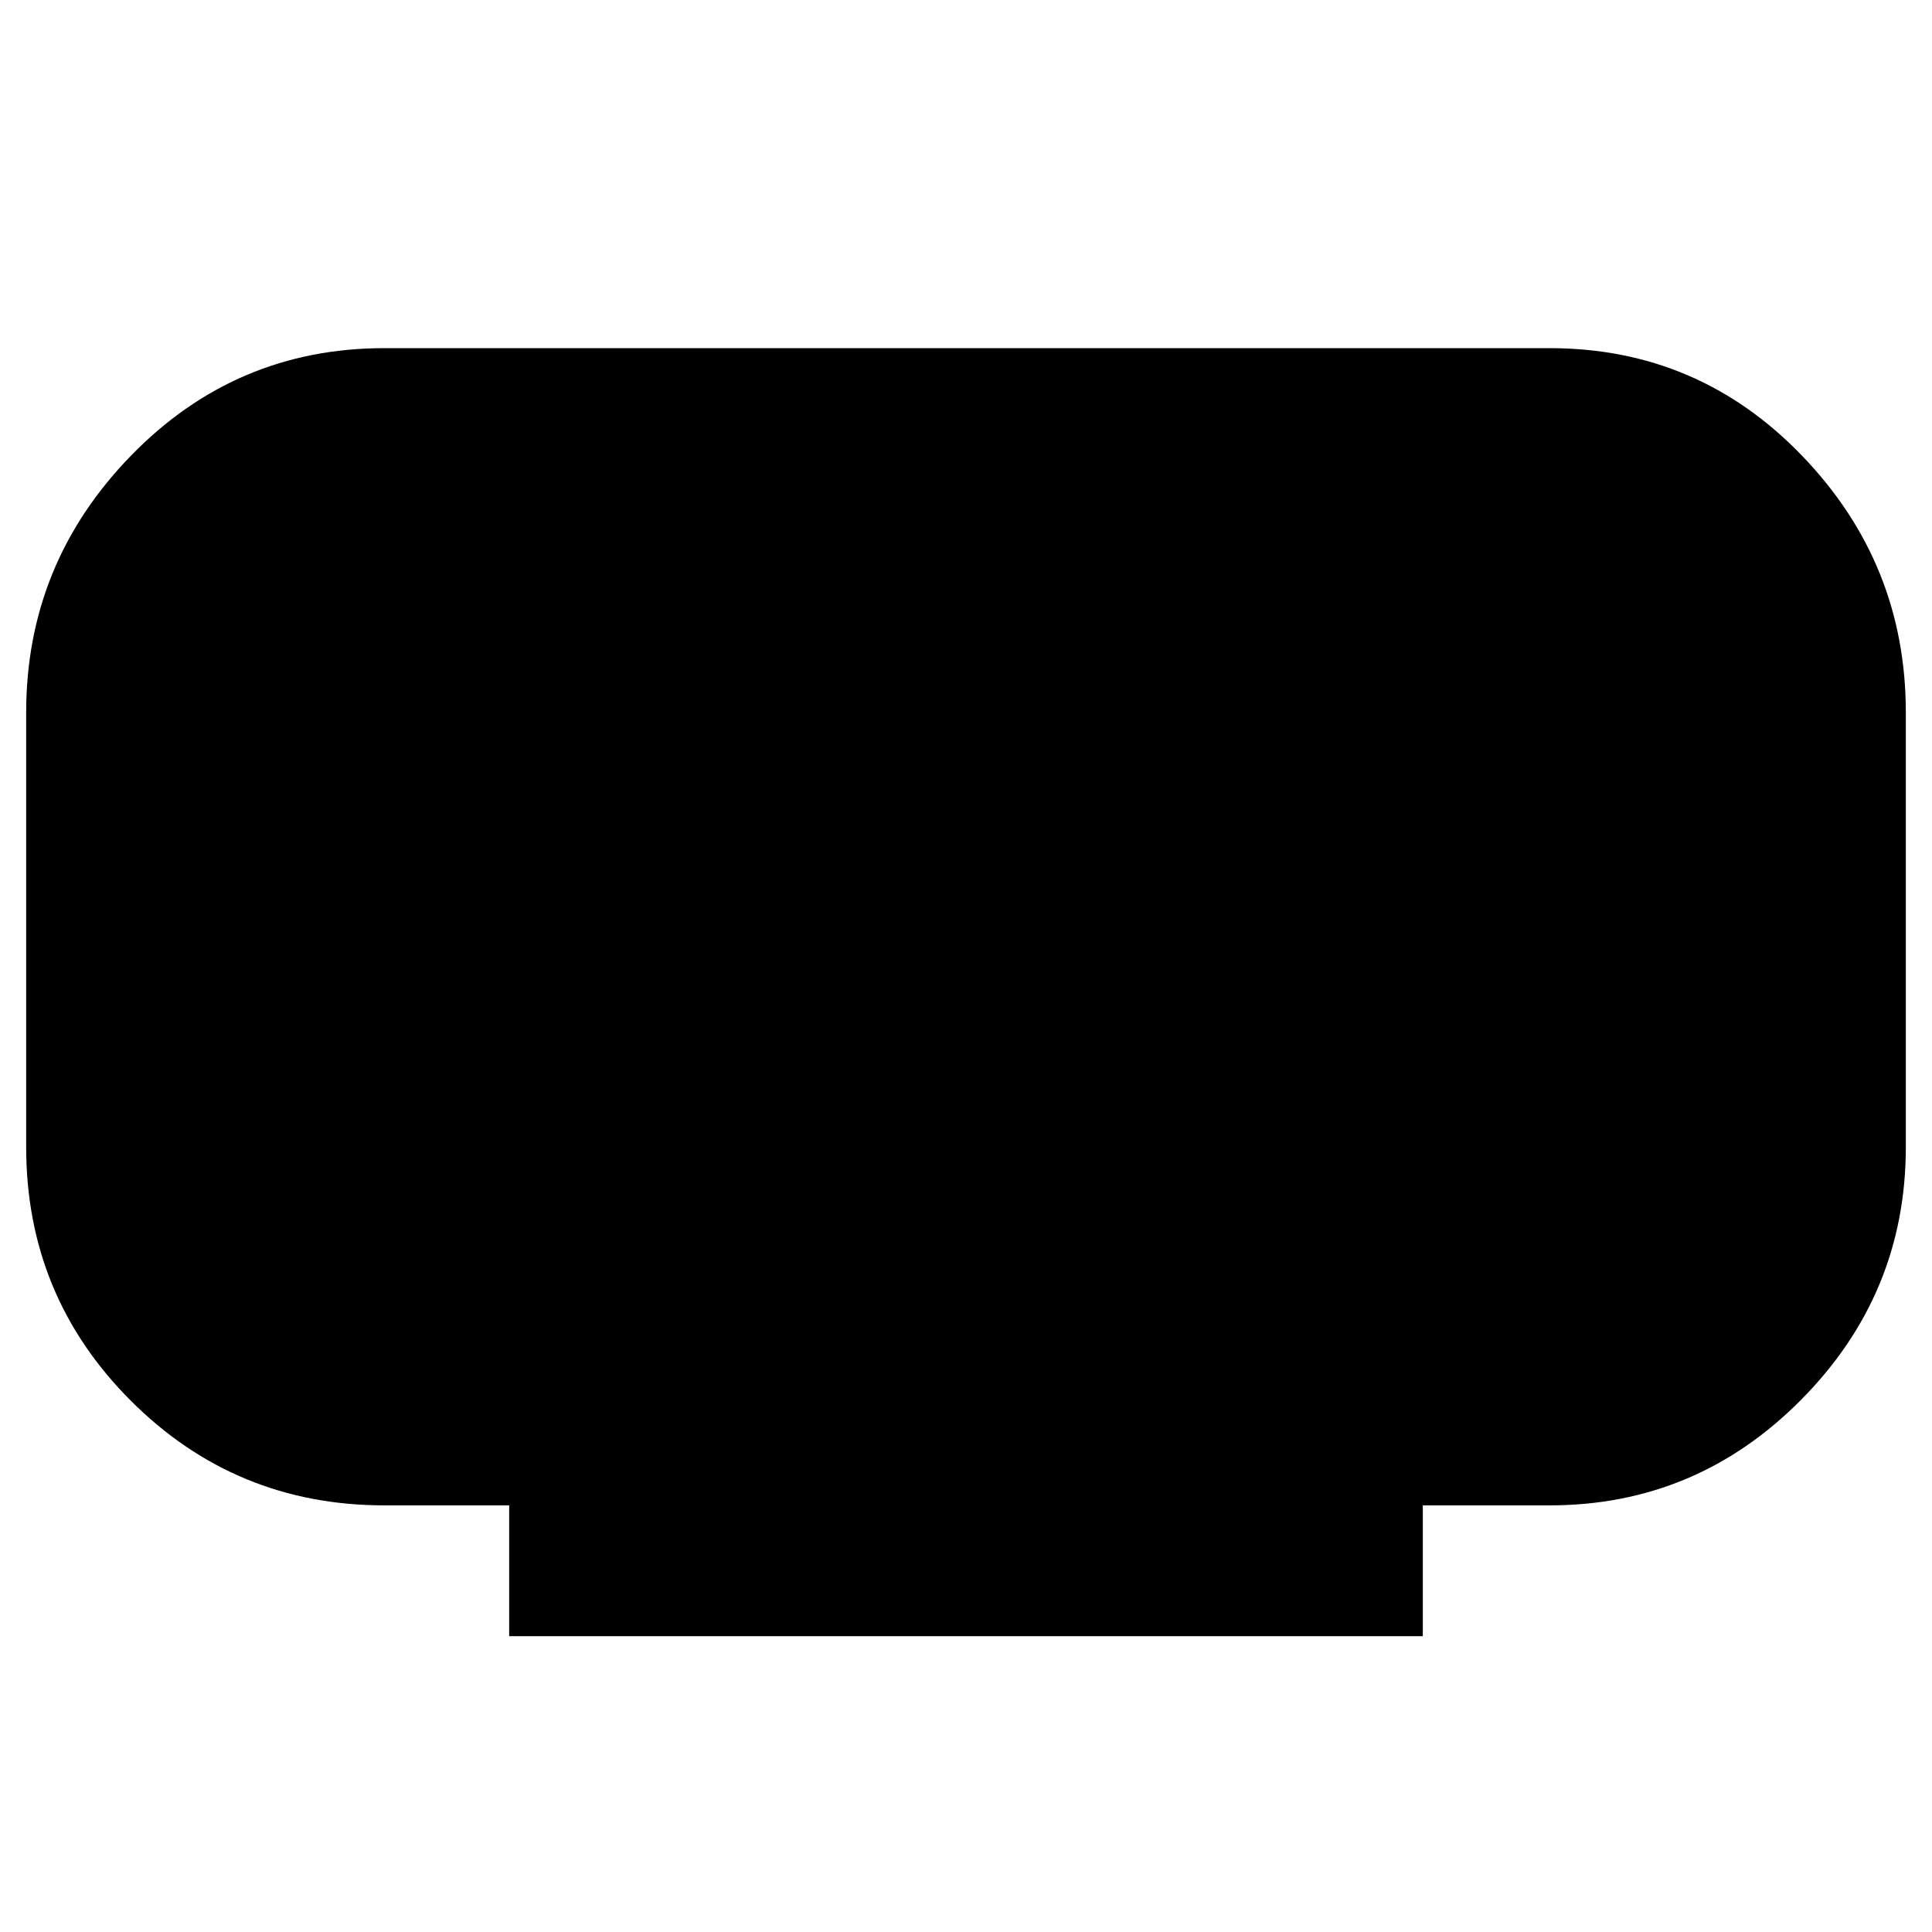 <svg xmlns="http://www.w3.org/2000/svg" height="40" width="40"><path d="M10.542 33.875V31.167H7.958Q4.875 31.167 2.708 29Q0.542 26.833 0.542 23.75V14.75Q0.542 11.667 2.708 9.438Q4.875 7.208 7.958 7.208H32.083Q35.167 7.208 37.312 9.438Q39.458 11.667 39.458 14.75V23.75Q39.458 26.792 37.292 28.979Q35.125 31.167 32.083 31.167H29.458V33.875Z"/></svg>